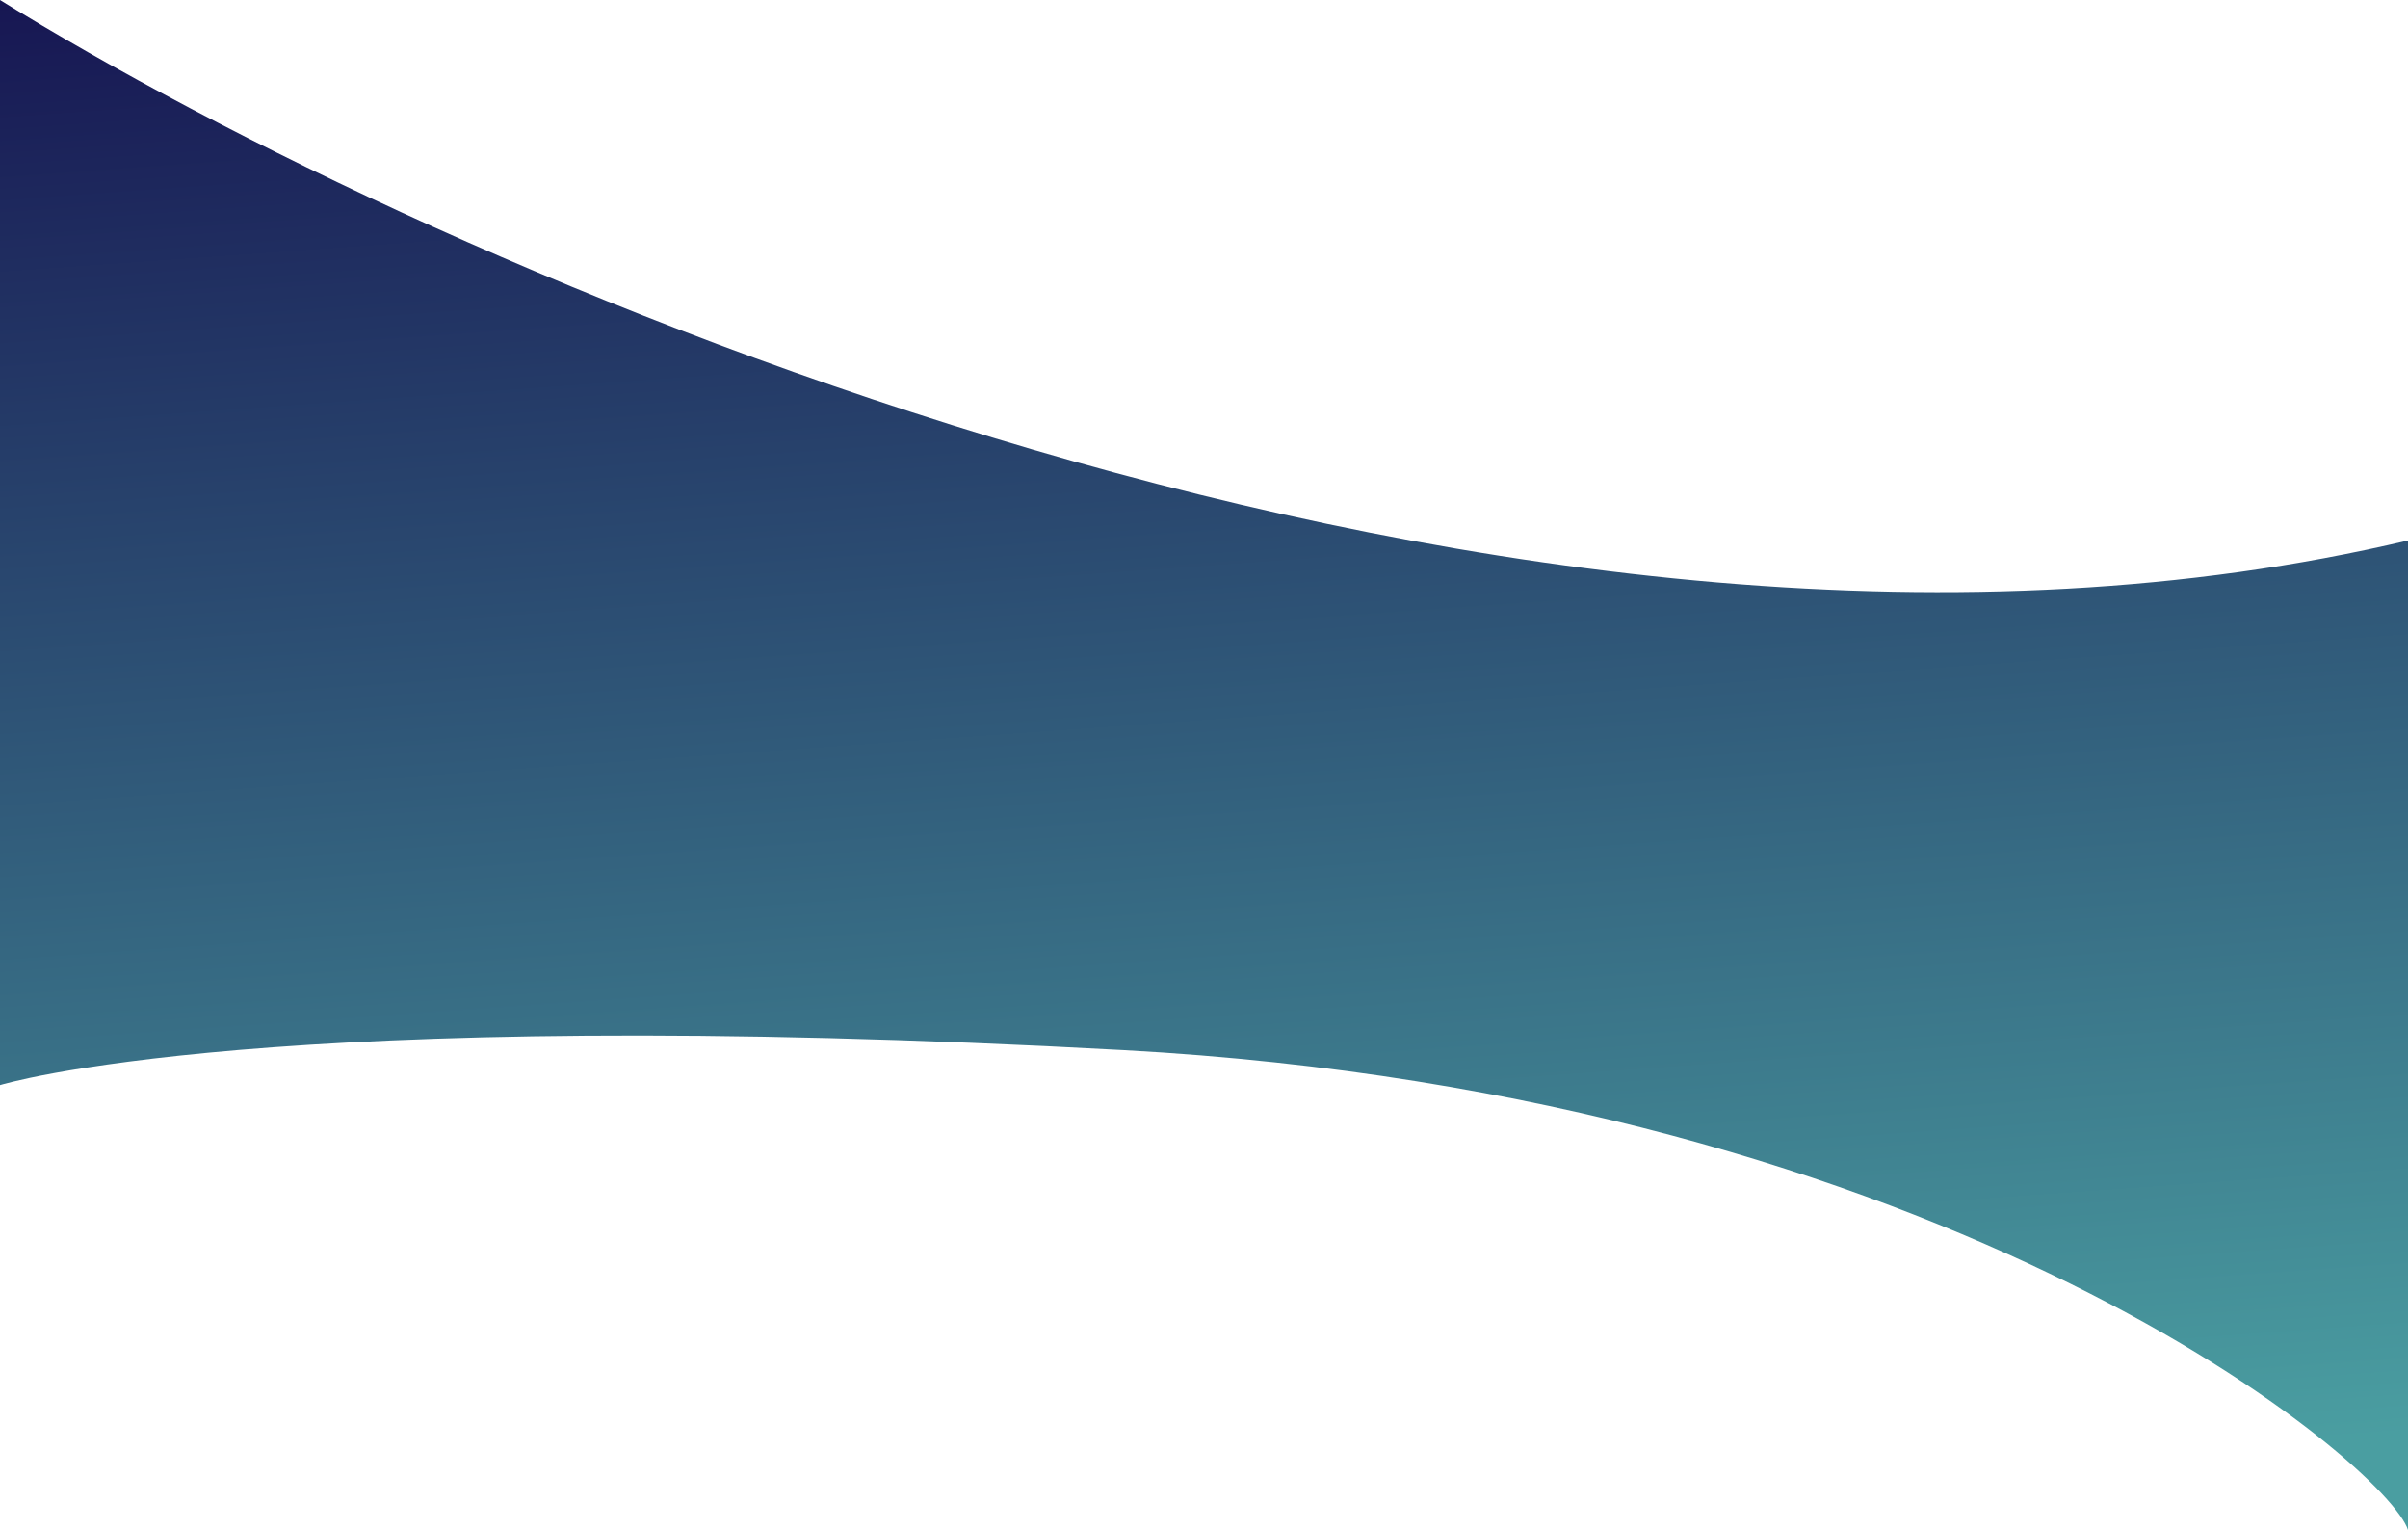 <svg width="1442" height="916" viewBox="0 0 1442 916" fill="none" xmlns="http://www.w3.org/2000/svg">
<path d="M1442 916V323.57C909.806 449.553 258.919 160.349 0 0V649.6C0 649.6 158.435 600.433 672.933 628.685C1170.37 656 1430.46 878.271 1442 916Z" fill="url(#paint0_linear_2213_3424)"/>
<defs>
<linearGradient id="paint0_linear_2213_3424" x1="-0.003" y1="0" x2="68.174" y2="957.124" gradientUnits="userSpaceOnUse">
<stop offset="0.003" stop-color="#171753"/>
<stop offset="1" stop-color="#4A9EA1"/>
</linearGradient>
</defs>
</svg>
